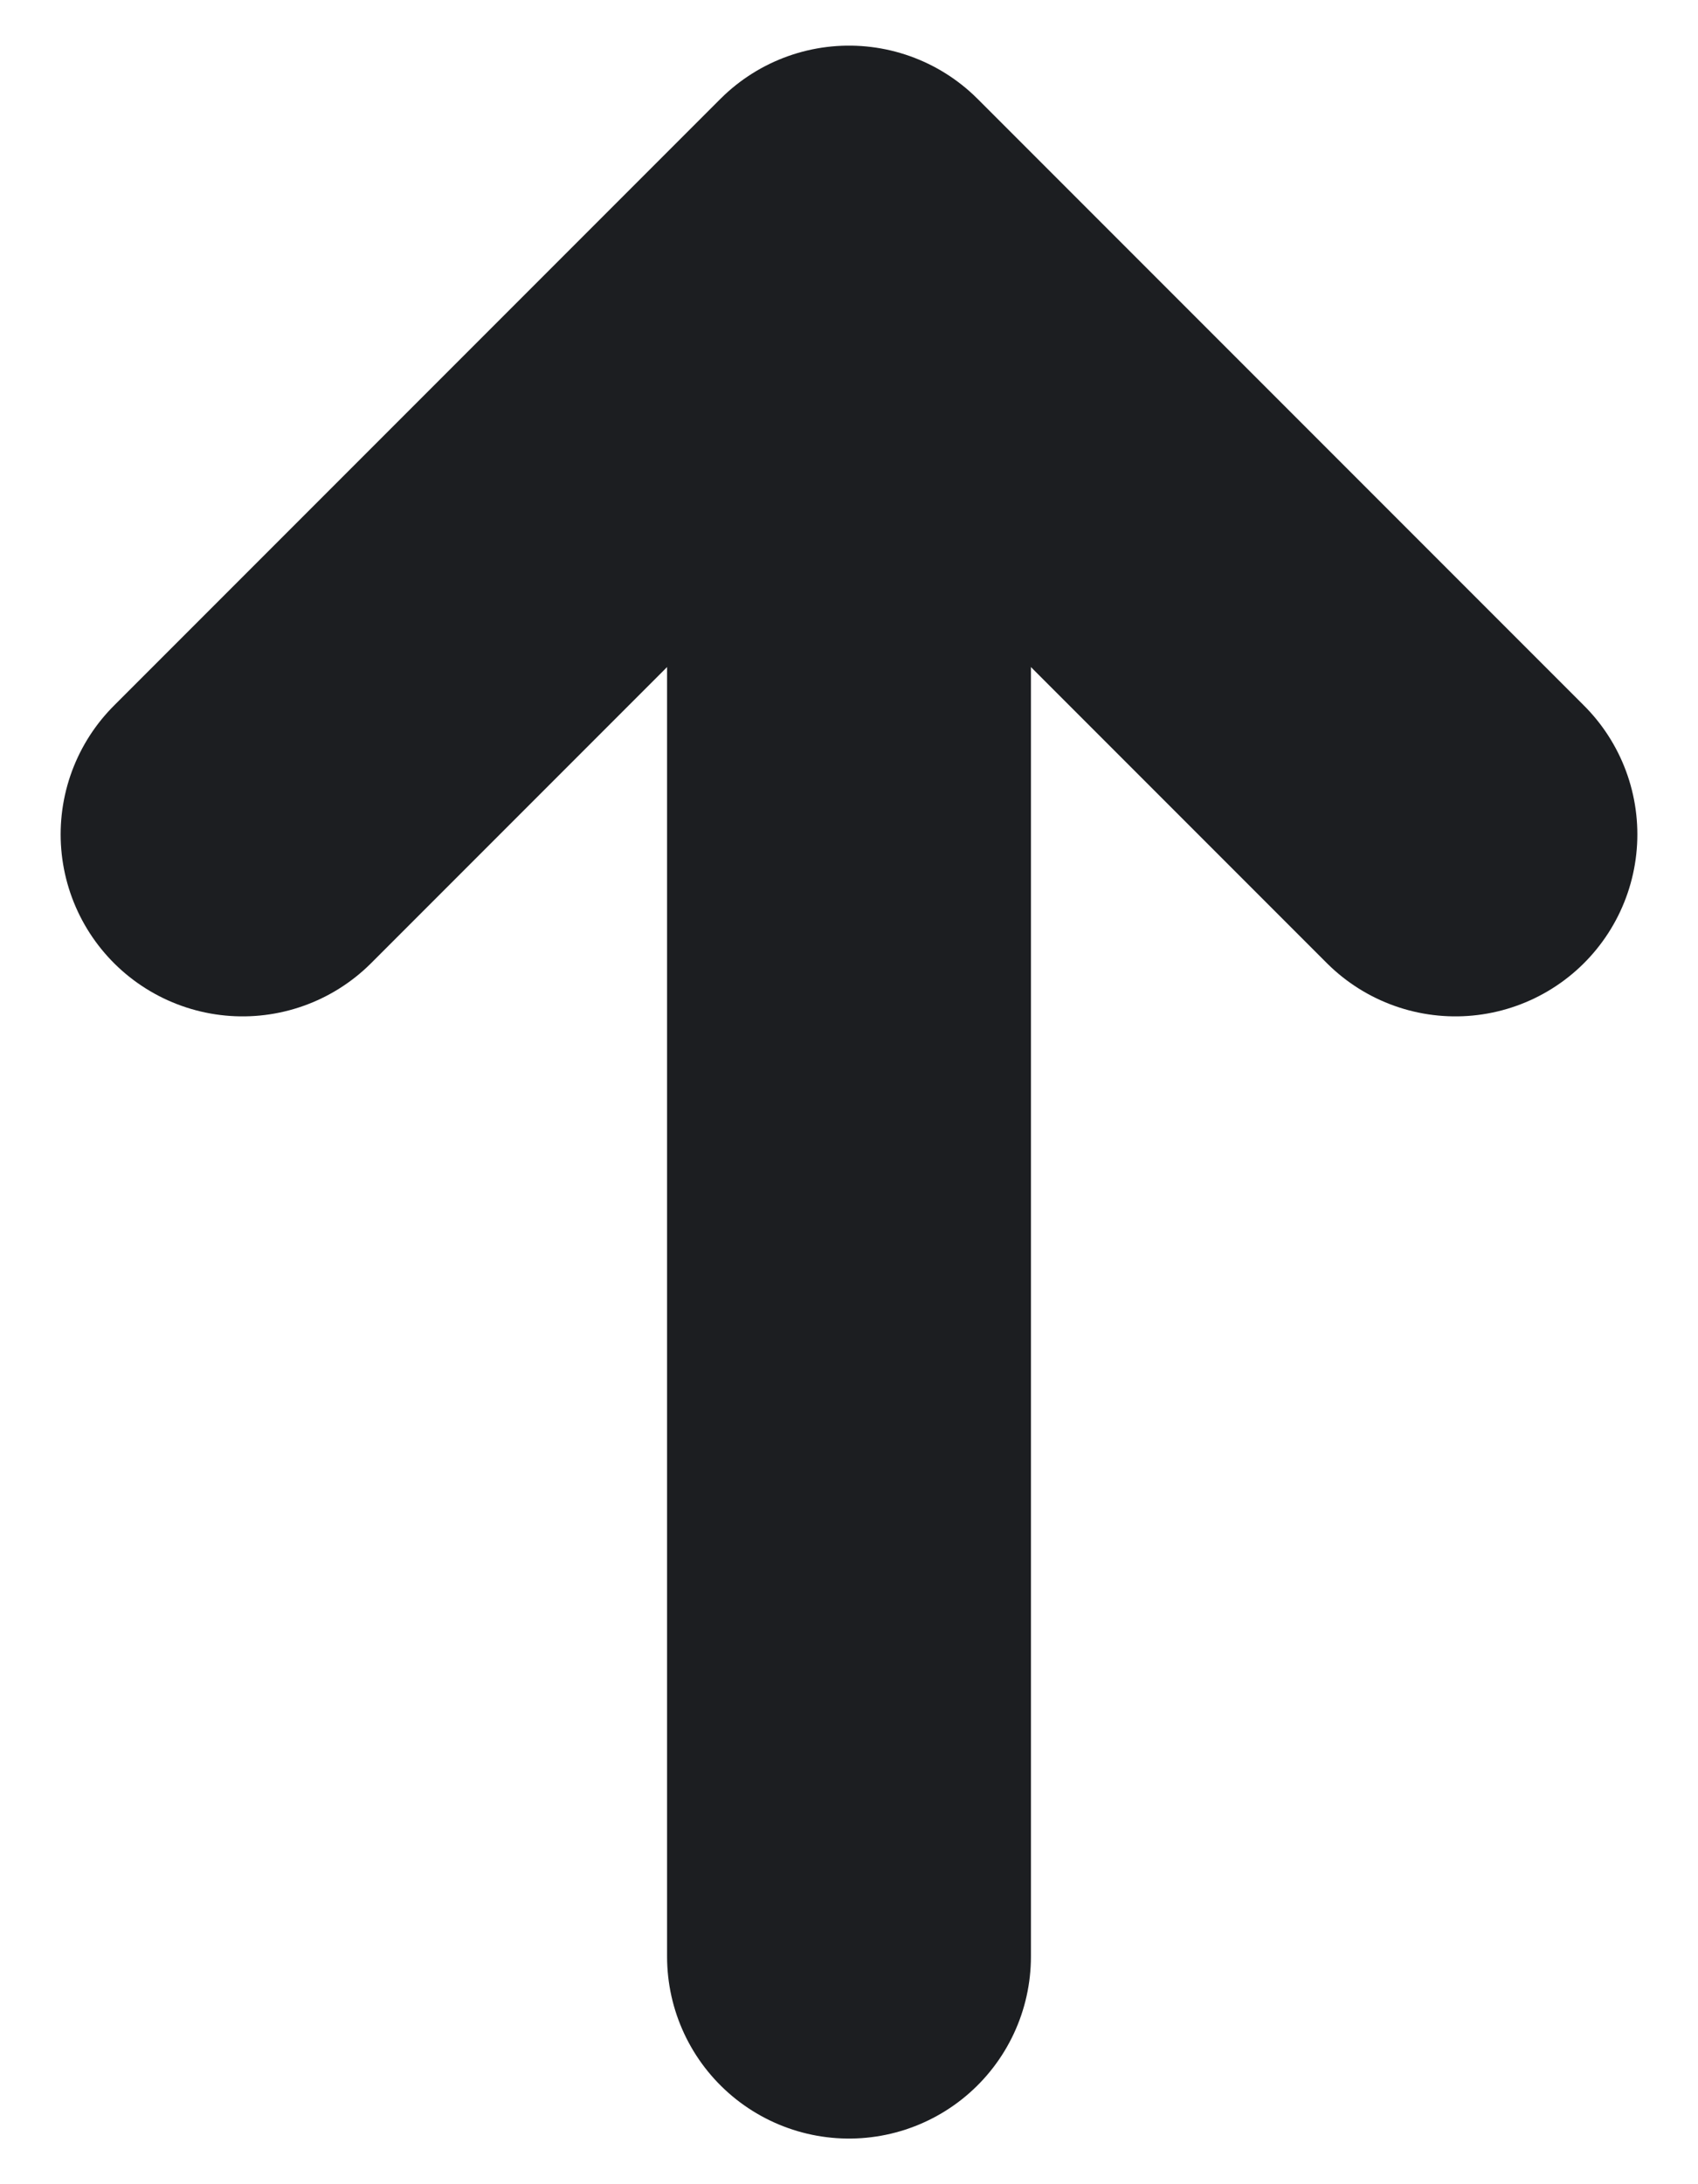 <svg width="7" height="9" viewBox="0 0 7 9" fill="none" xmlns="http://www.w3.org/2000/svg">
<g id="Group 51423">
<path id="Vector" d="M1 3.438L3.5 0.938L6 3.438" stroke="#1C1E21" stroke-width="1.5" stroke-linecap="round" stroke-linejoin="round"/>
<path id="Vector_2" d="M3.5 8.062V1.062" stroke="#1C1E21" stroke-width="1.5" stroke-linecap="round" stroke-linejoin="round"/>
</g>
</svg>
